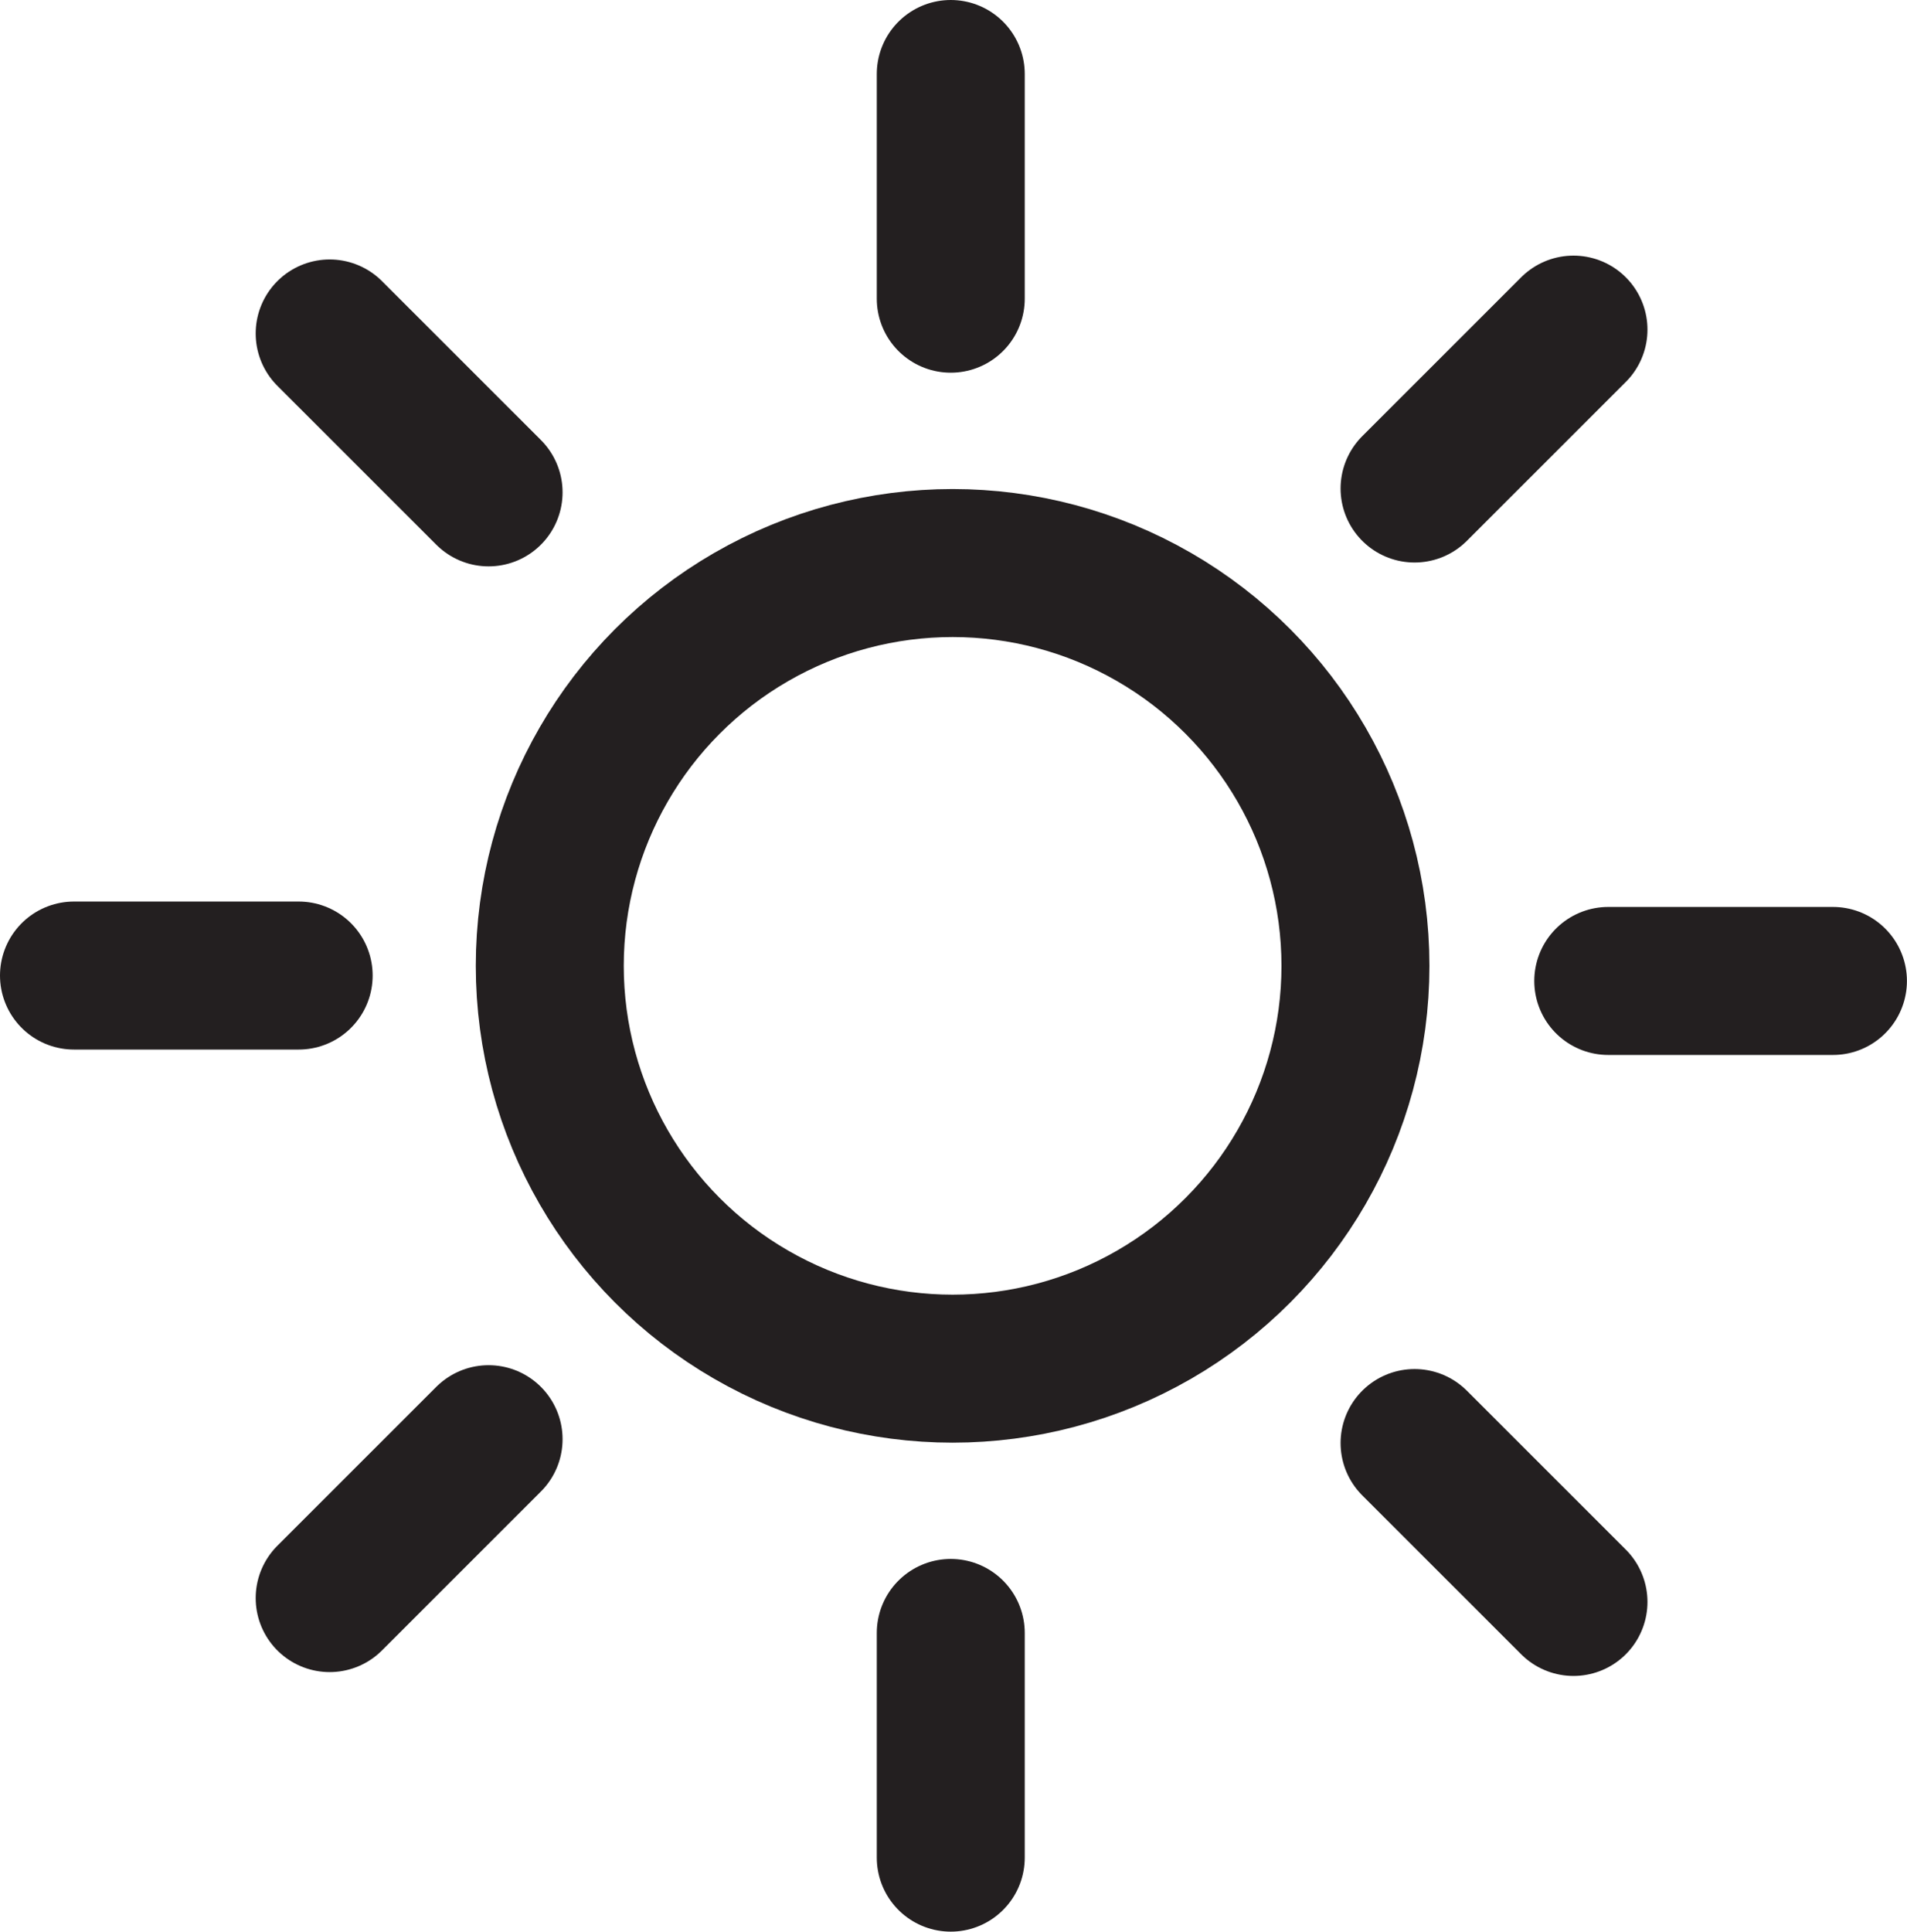<svg xmlns="http://www.w3.org/2000/svg" width="25.776" height="26.101" viewBox="0 0 25.776 26.101">
  <g id="Group_1819" data-name="Group 1819" transform="translate(1 1)">
    <g id="Group_1820" data-name="Group 1820" transform="translate(0 0)">
      <ellipse id="Ellipse_39" data-name="Ellipse 39" cx="5.445" cy="5.443" rx="5.445" ry="5.443" transform="translate(6.431 6.608)" fill="none" stroke="#231f20" stroke-linecap="round" stroke-linejoin="round" stroke-width="2"/>
      <line id="Line_22" data-name="Line 22" x2="3.037" transform="translate(0 12.182)" fill="none" stroke="#231f20" stroke-linecap="round" stroke-linejoin="round" stroke-width="2"/>
      <line id="Line_23" data-name="Line 23" y1="2.147" x2="2.148" transform="translate(3.456 18.447)" fill="none" stroke="#231f20" stroke-linecap="round" stroke-linejoin="round" stroke-width="2"/>
      <line id="Line_24" data-name="Line 24" y1="3.036" transform="translate(11.851 21.065)" fill="none" stroke="#231f20" stroke-linecap="round" stroke-linejoin="round" stroke-width="2"/>
      <line id="Line_25" data-name="Line 25" x1="2.148" y1="2.147" transform="translate(18.12 18.499)" fill="none" stroke="#231f20" stroke-linecap="round" stroke-linejoin="round" stroke-width="2"/>
      <line id="Line_26" data-name="Line 26" x2="2.148" y2="2.147" transform="translate(3.456 3.506)" fill="none" stroke="#231f20" stroke-linecap="round" stroke-linejoin="round" stroke-width="2"/>
      <line id="Line_27" data-name="Line 27" y2="3.036" transform="translate(11.851)" fill="none" stroke="#231f20" stroke-linecap="round" stroke-linejoin="round" stroke-width="2"/>
      <line id="Line_28" data-name="Line 28" x1="2.148" y2="2.147" transform="translate(18.12 3.454)" fill="none" stroke="#231f20" stroke-linecap="round" stroke-linejoin="round" stroke-width="2"/>
      <line id="Line_29" data-name="Line 29" x1="3.037" transform="translate(20.738 12.255)" fill="none" stroke="#231f20" stroke-linecap="round" stroke-linejoin="round" stroke-width="2"/>
    </g>
  </g>
</svg>
